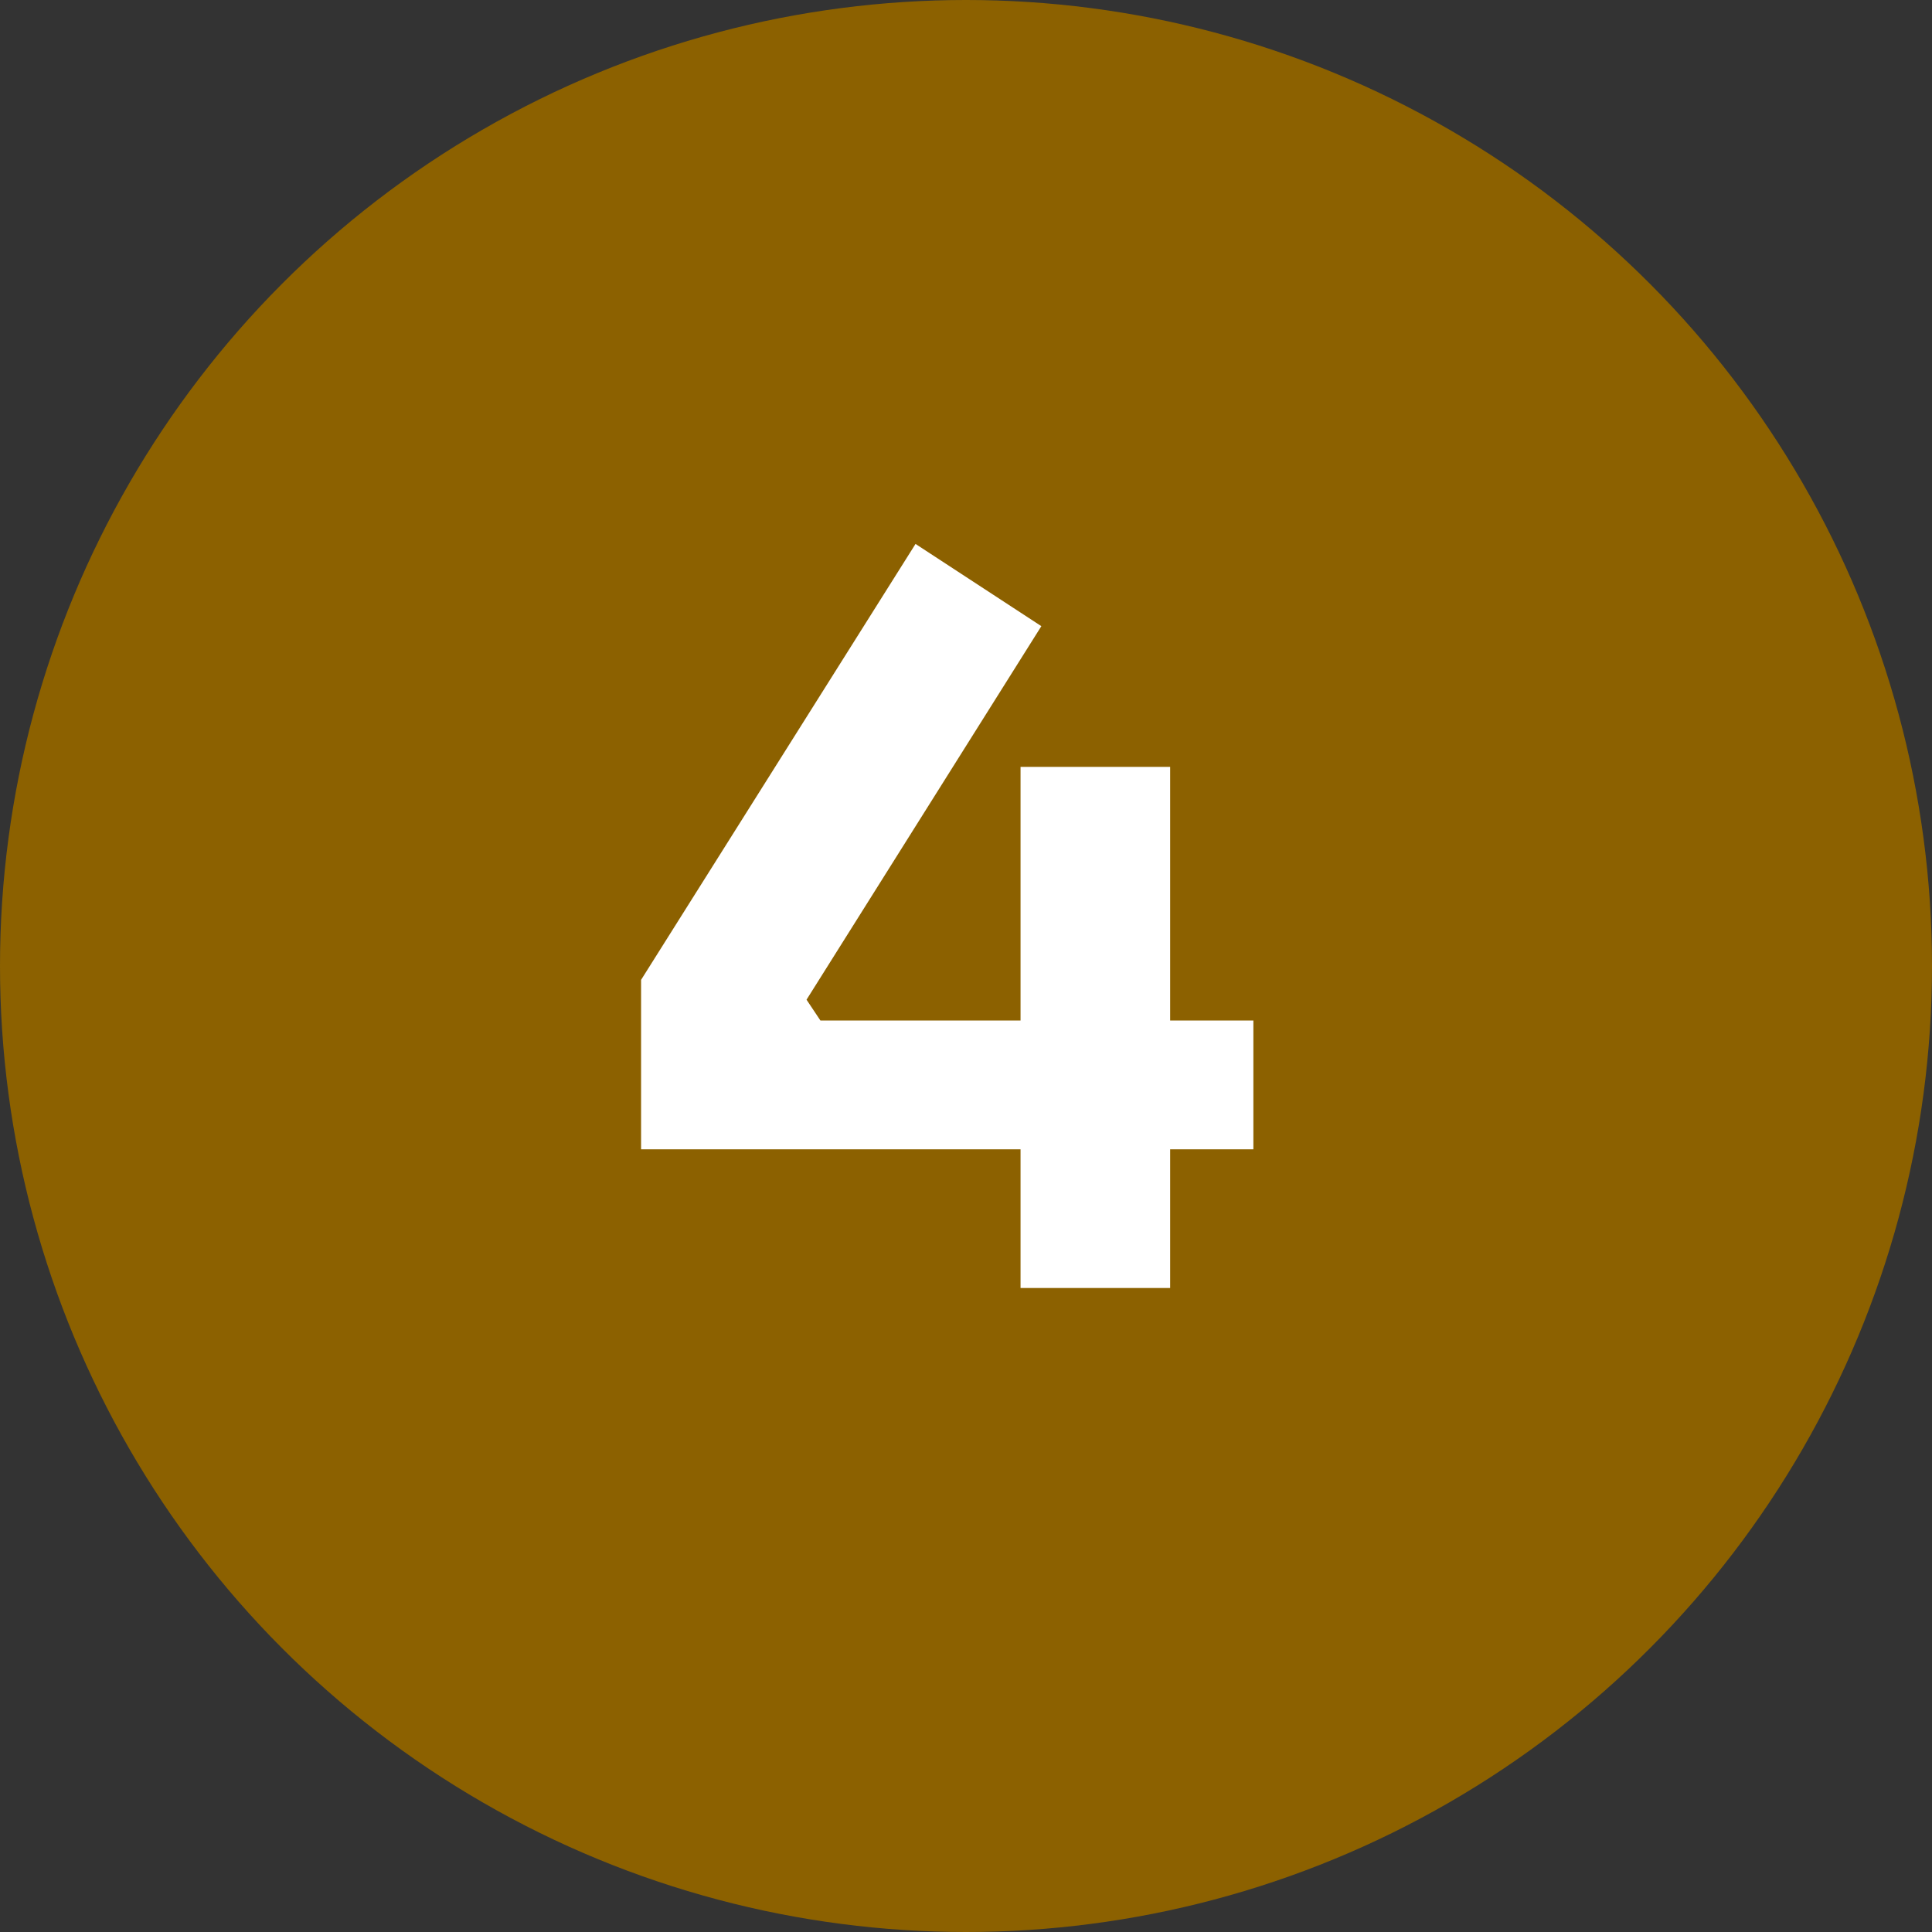 <svg width="39" height="39" viewBox="0 0 39 39" fill="none" xmlns="http://www.w3.org/2000/svg">
<rect x="0" y="0" width="39" height="39" fill="#333333" stroke="none"/>
<circle cx="19.5" cy="19.5" r="19.5" fill="#8C6100"/>
<path d="M12.941 23.2V19.78L18.481 10.98L21.021 12.64L16.281 20.18L16.561 20.6H25.301V23.2H12.941ZM20.601 26V15.48H23.621V26H20.601Z" fill="white"/>
</svg>
